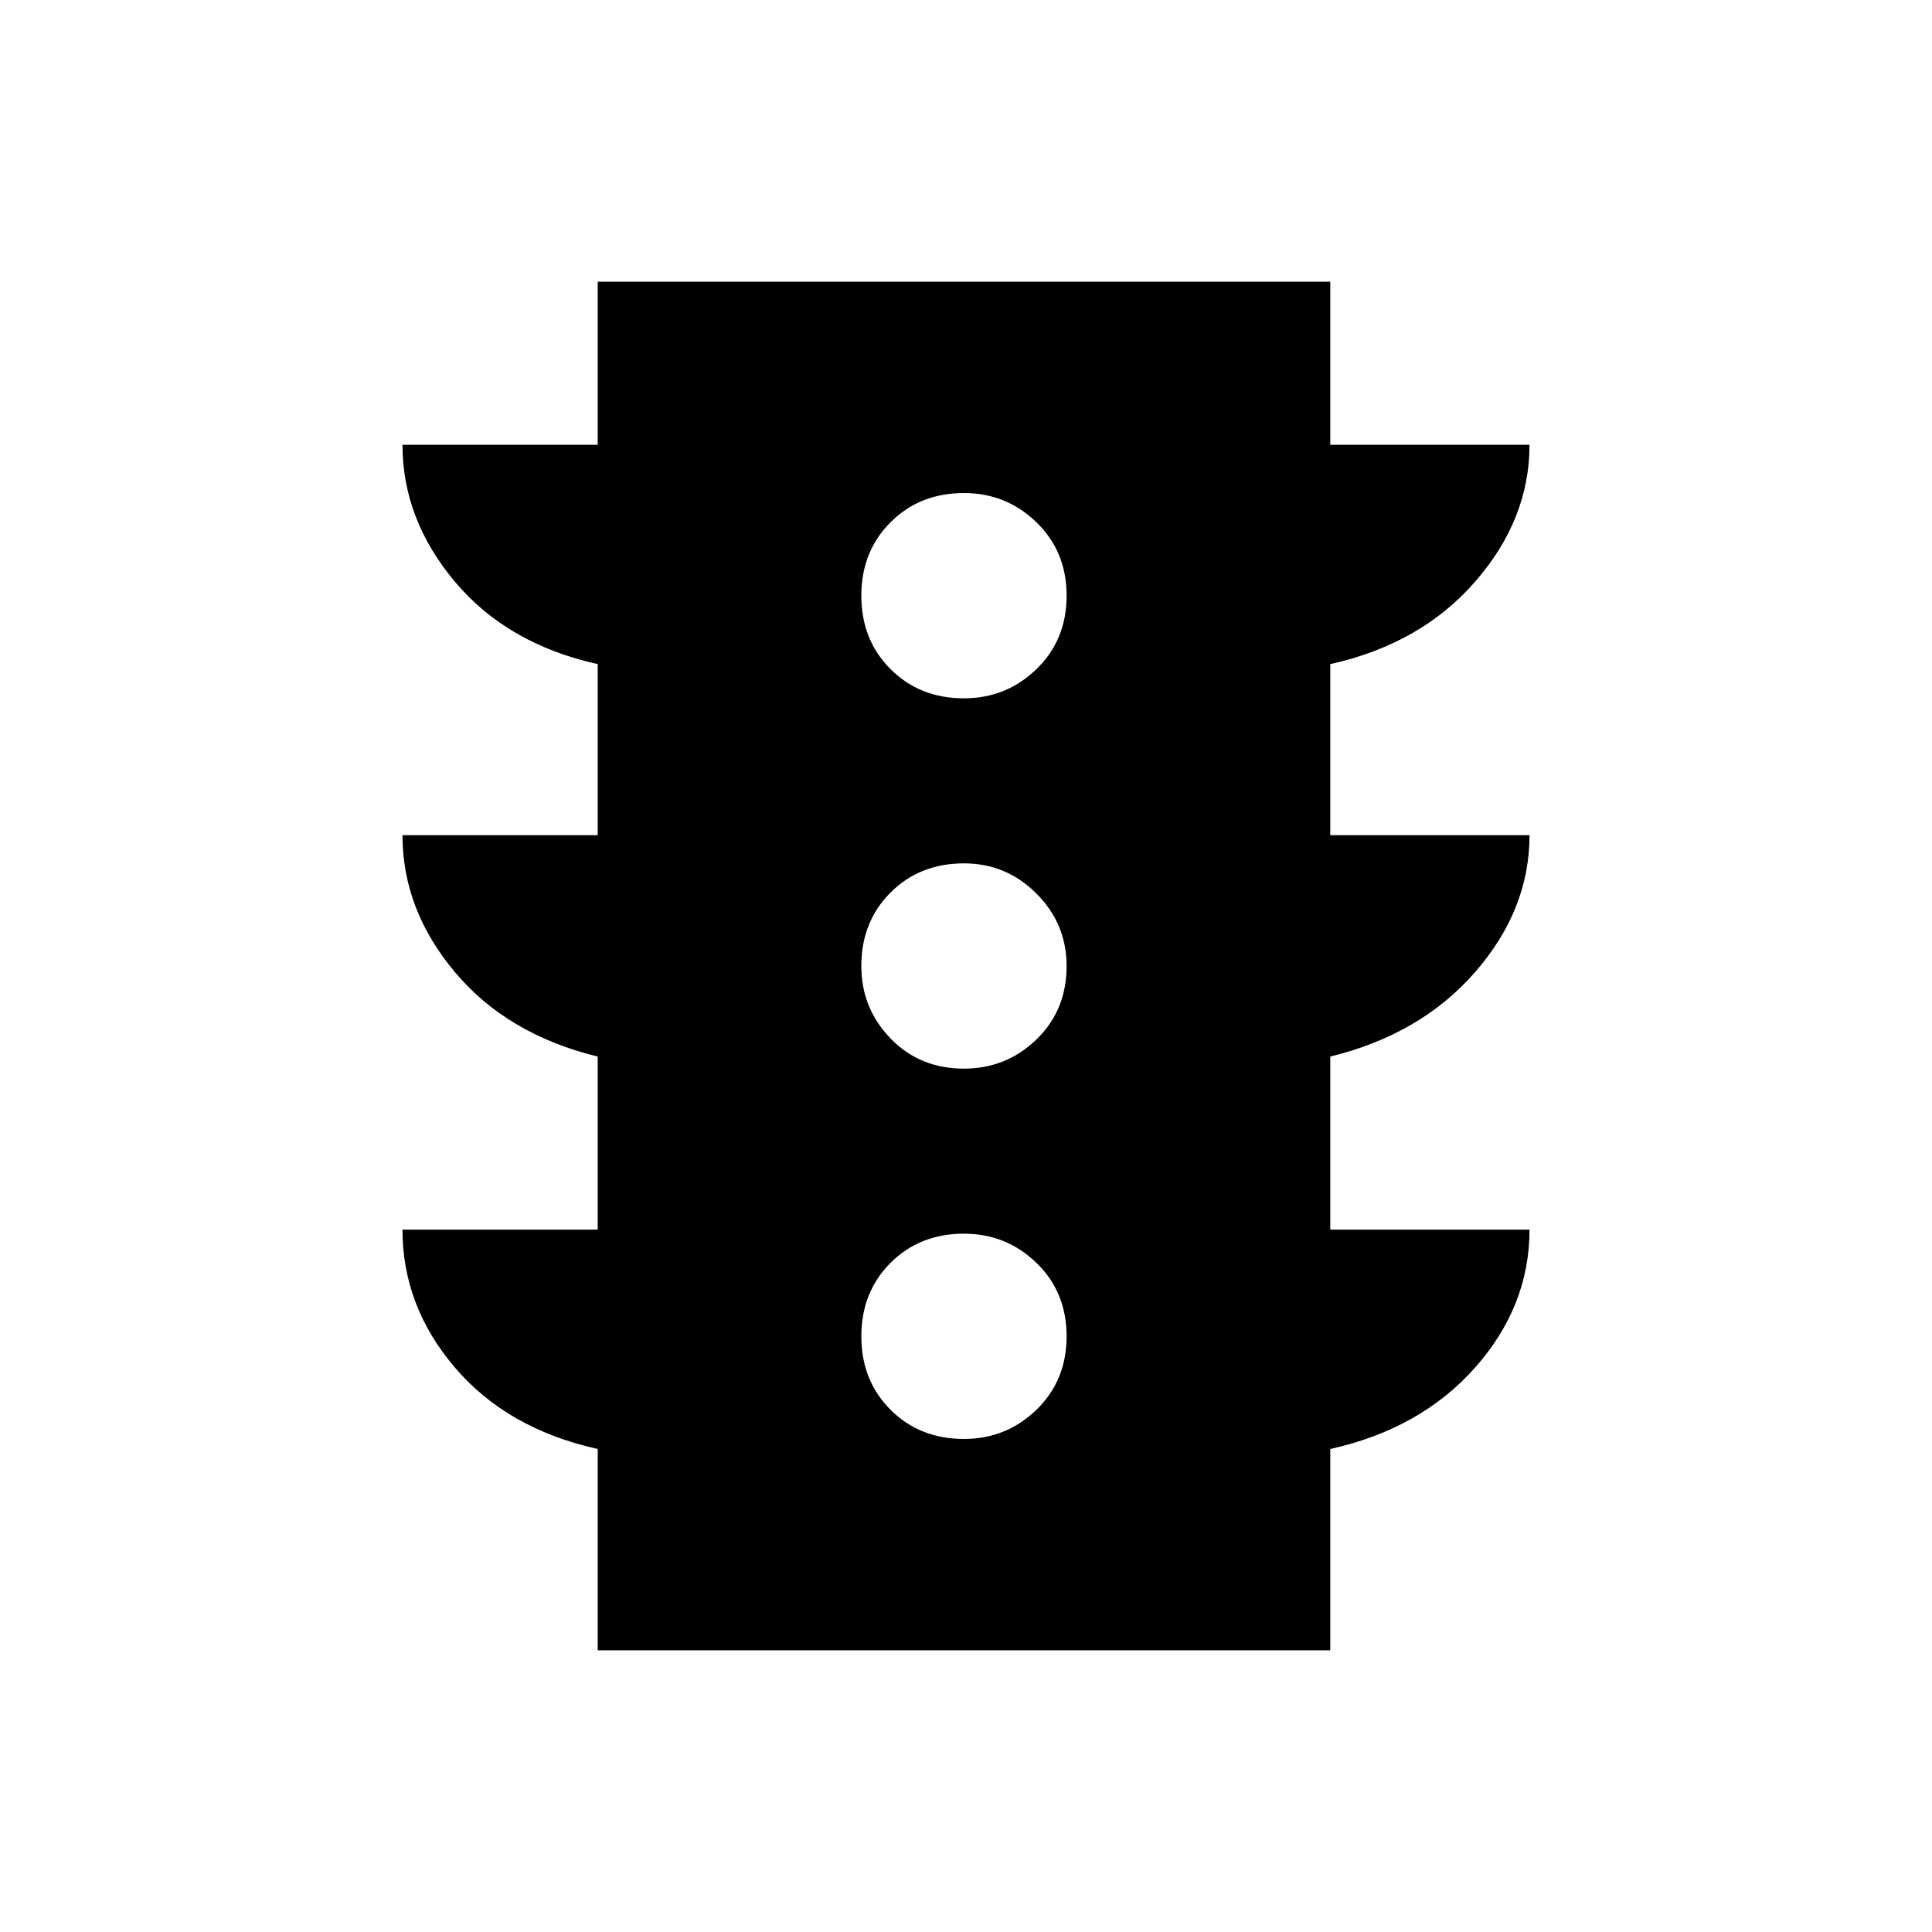 <svg xmlns="http://www.w3.org/2000/svg" height="40" width="40"><path d="M19.958 29.792q.875 0 1.5-.604.625-.605.625-1.521 0-.917-.625-1.521-.625-.604-1.5-.604-.916 0-1.52.604-.605.604-.605 1.521 0 .916.605 1.521.604.604 1.52.604Zm0-7.667q.875 0 1.5-.604T22.083 20q0-.875-.625-1.5t-1.5-.625q-.916 0-1.52.604-.605.604-.605 1.521 0 .875.605 1.5.604.625 1.52.625Zm0-7.667q.875 0 1.5-.604t.625-1.521q0-.916-.625-1.52-.625-.605-1.5-.605-.916 0-1.52.605-.605.604-.605 1.52 0 .917.605 1.521.604.604 1.52.604Zm-7.583 19.709V30q-1.875-.417-2.958-1.688-1.084-1.27-1.084-2.854h4.042v-3.583q-1.875-.458-2.958-1.75-1.084-1.292-1.084-2.833h4.042V13.75q-1.875-.417-2.958-1.708-1.084-1.292-1.084-2.834h4.042V5.833h15.167v3.375h4.125q0 1.542-1.125 2.834-1.125 1.291-3 1.708v3.542h4.125q0 1.541-1.125 2.833-1.125 1.292-3 1.75v3.583h4.125q0 1.584-1.125 2.854-1.125 1.271-3 1.688v4.167Z"/></svg>